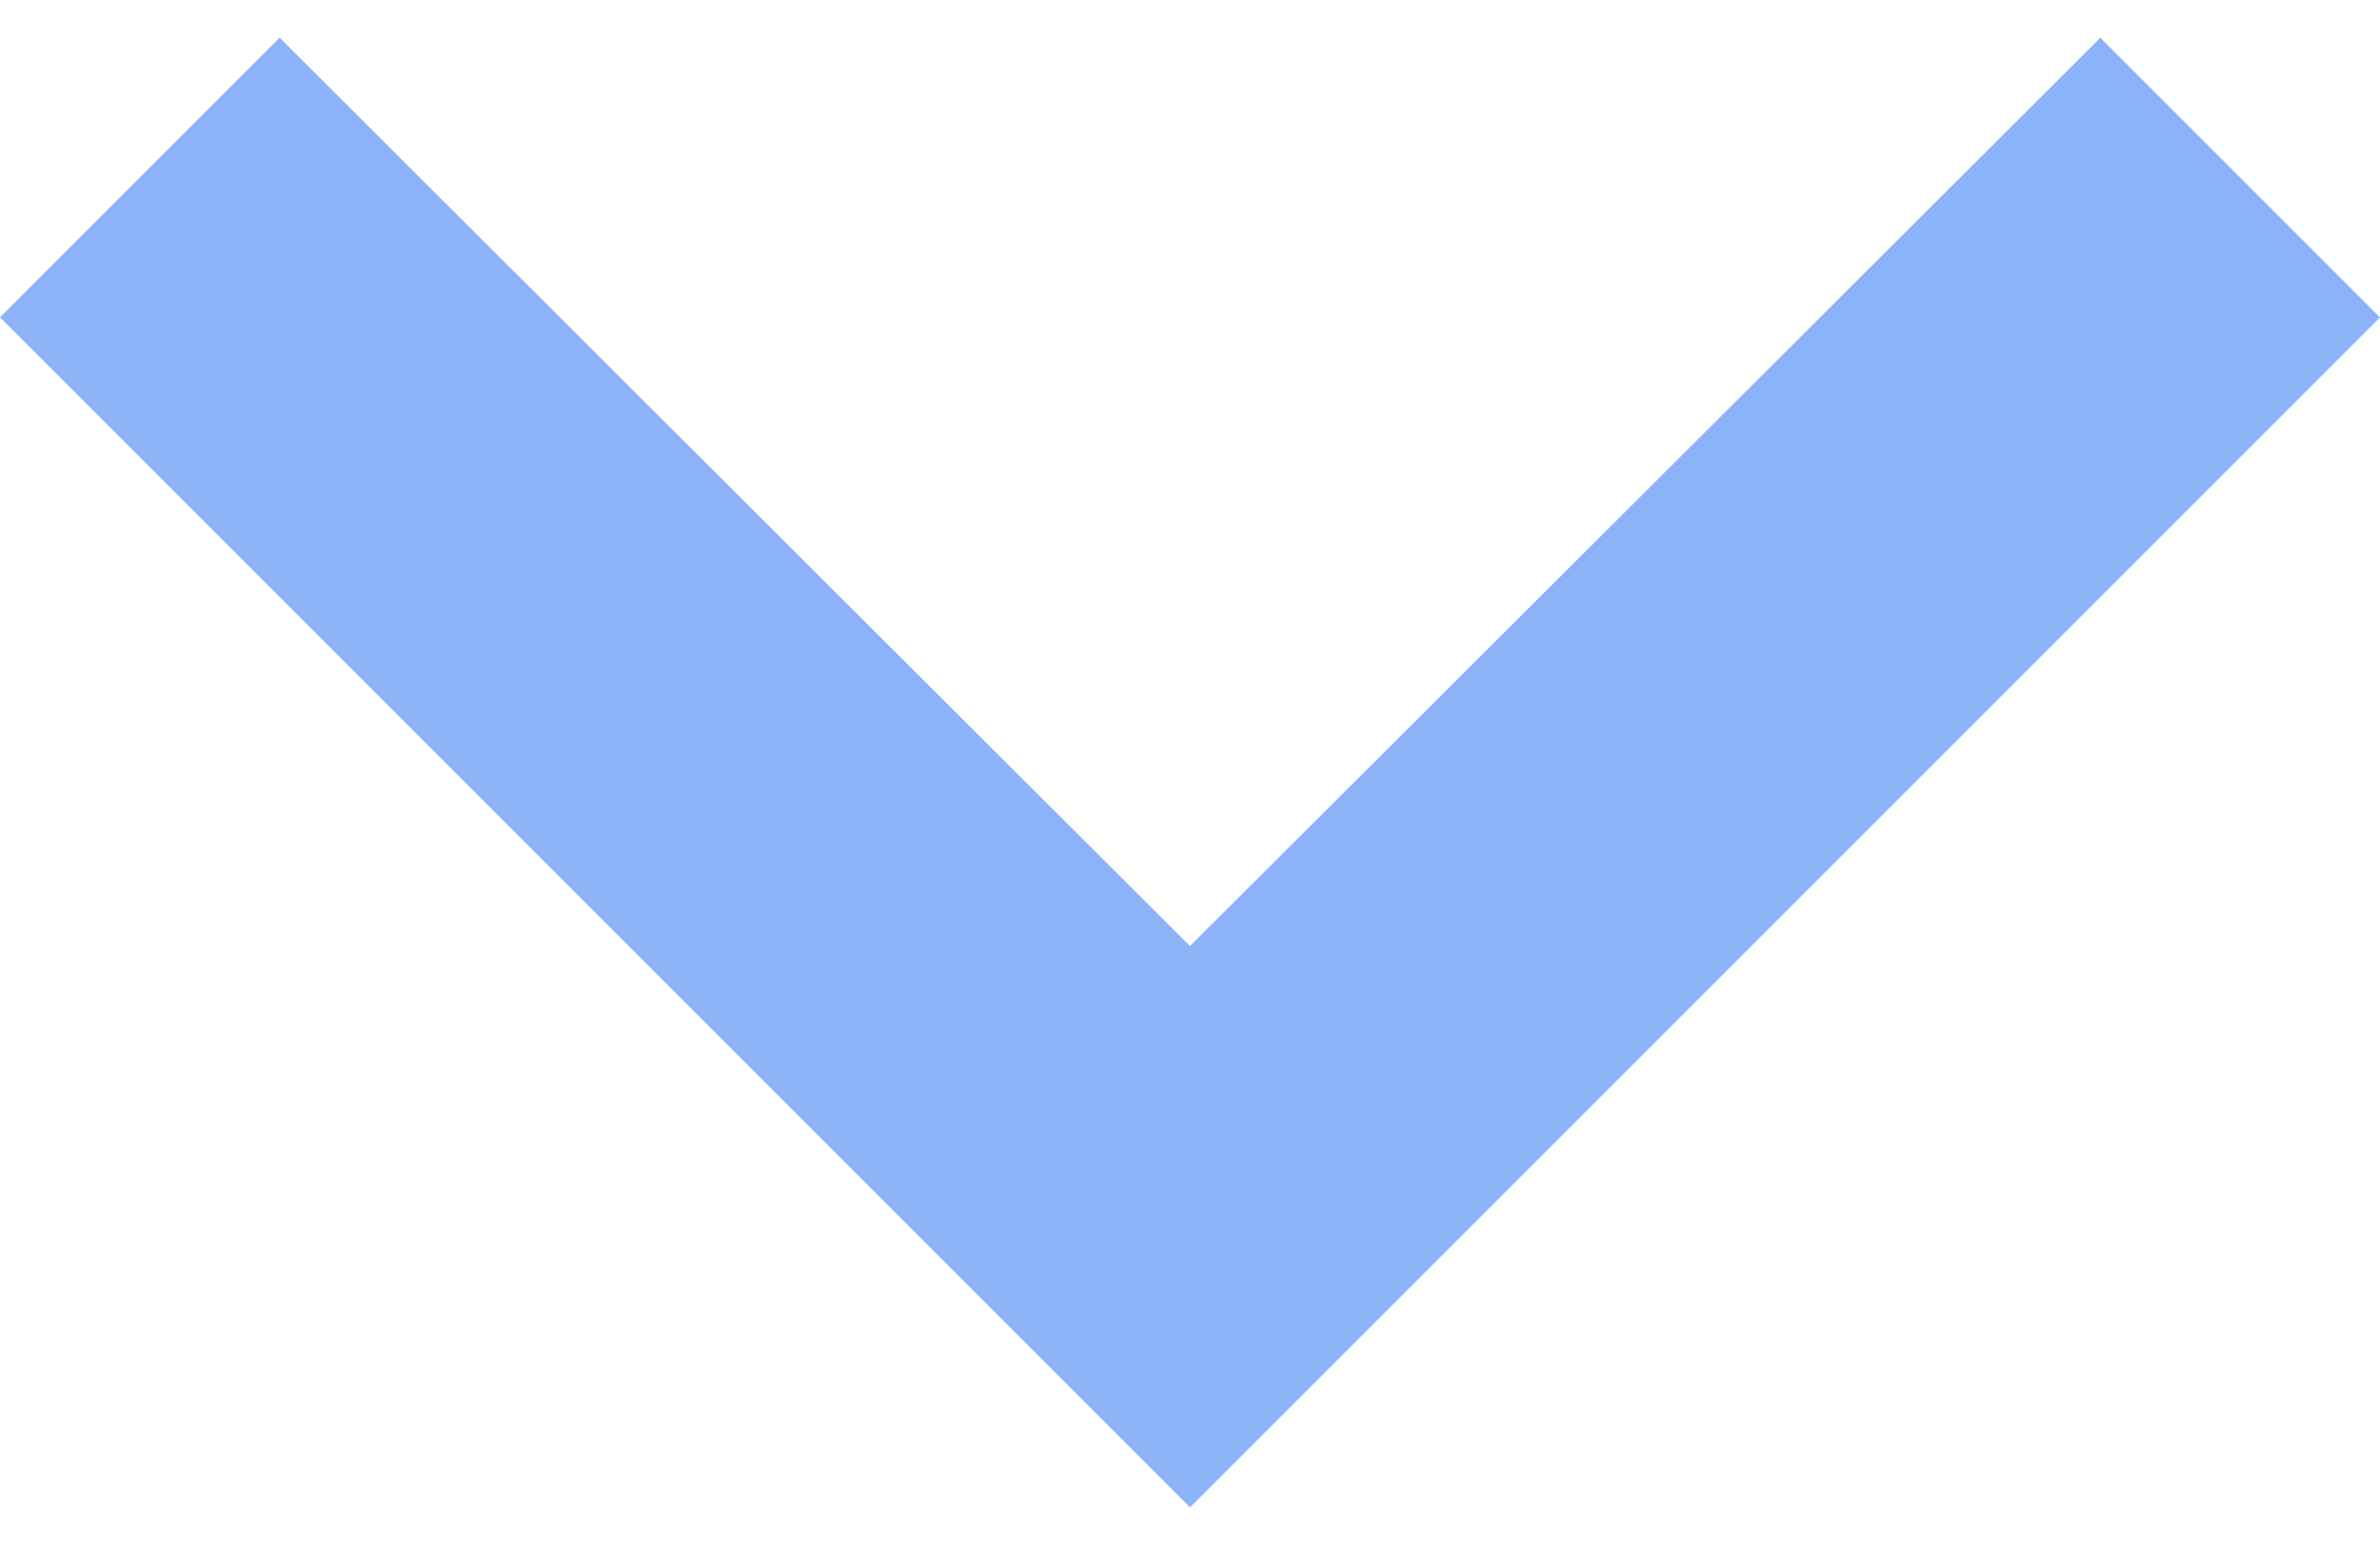 <svg width="20" height="13" viewBox="0 0 20 13" fill="none" xmlns="http://www.w3.org/2000/svg">
<path opacity="0.7" d="M2.35 0.317L10 7.95L17.65 0.317L20 2.667L10 12.667L0 2.667L2.35 0.317Z" fill="#5C93F5"/>
</svg>
